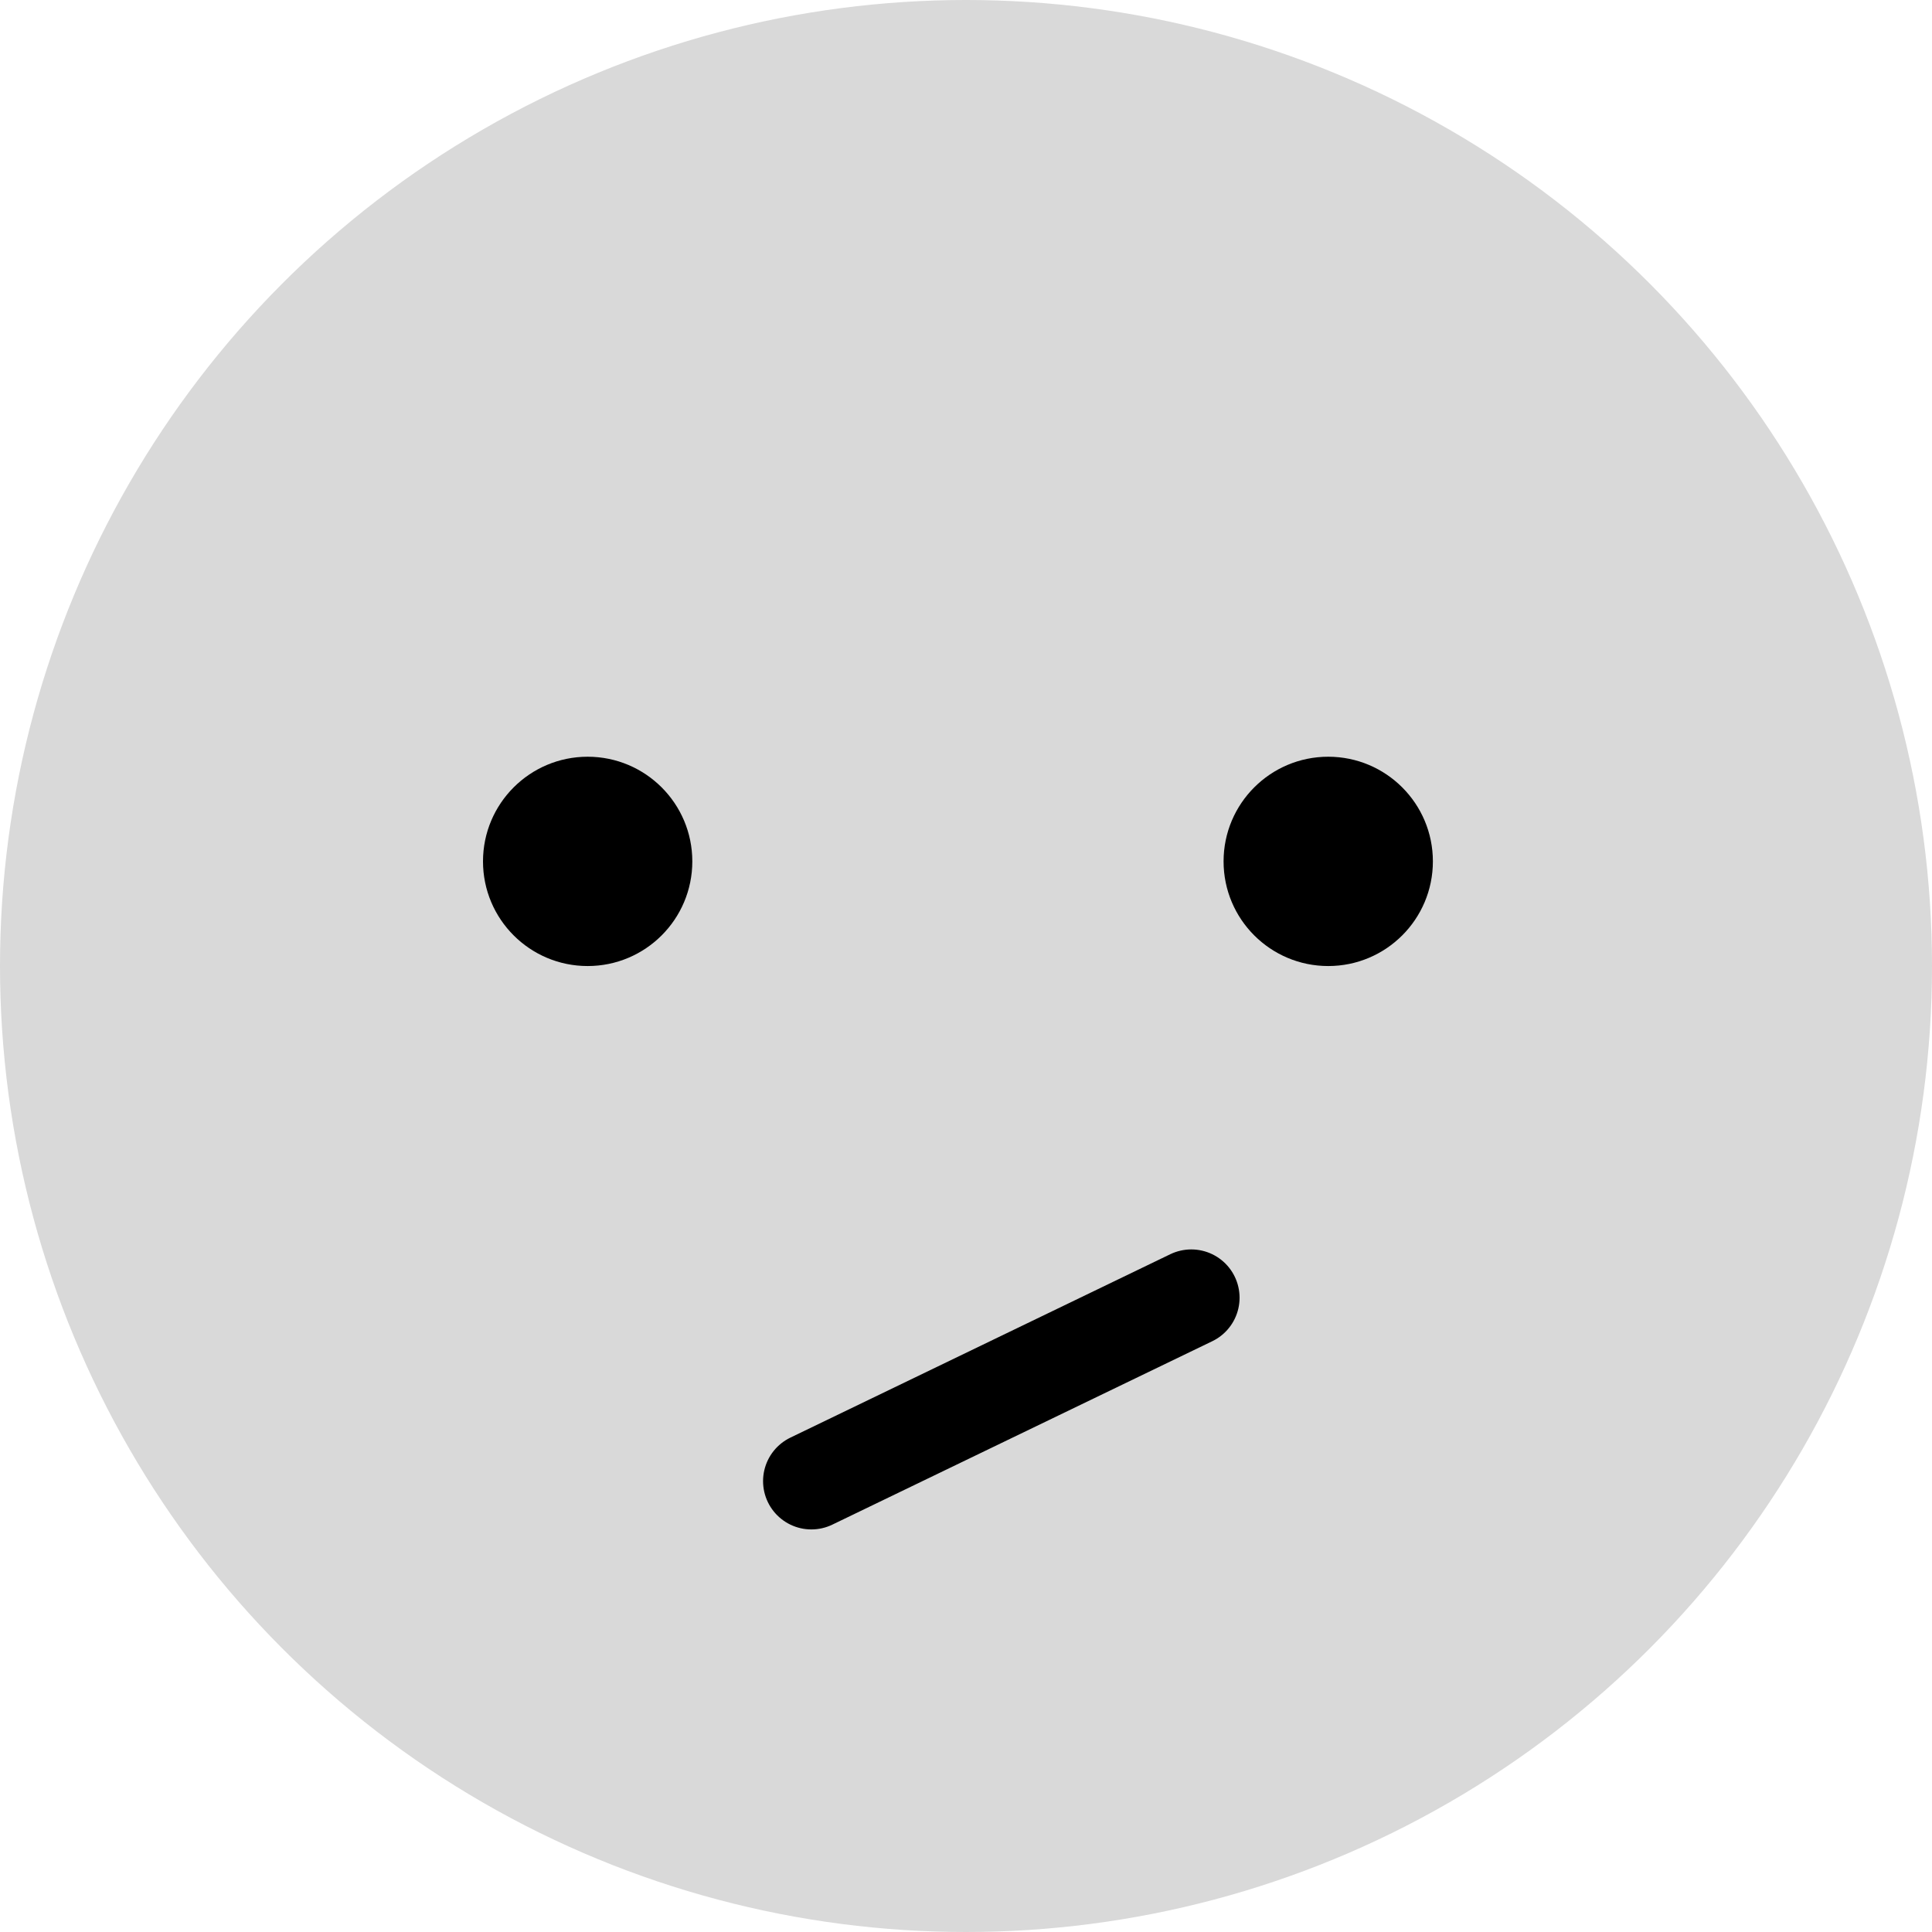 <svg width="100" height="100" viewBox="0 0 100 100" fill="none" xmlns="http://www.w3.org/2000/svg">
<circle cx="50" cy="50" r="50" fill="#D9D9D9"/>
<line x1="41.996" y1="76.663" x2="61.66" y2="67.17" stroke="black" stroke-width="5" stroke-linecap="round"/>
<circle cx="30.417" cy="44.585" r="5.417" fill="black"/>
<circle cx="68.749" cy="44.585" r="5.417" fill="black"/>
</svg>
